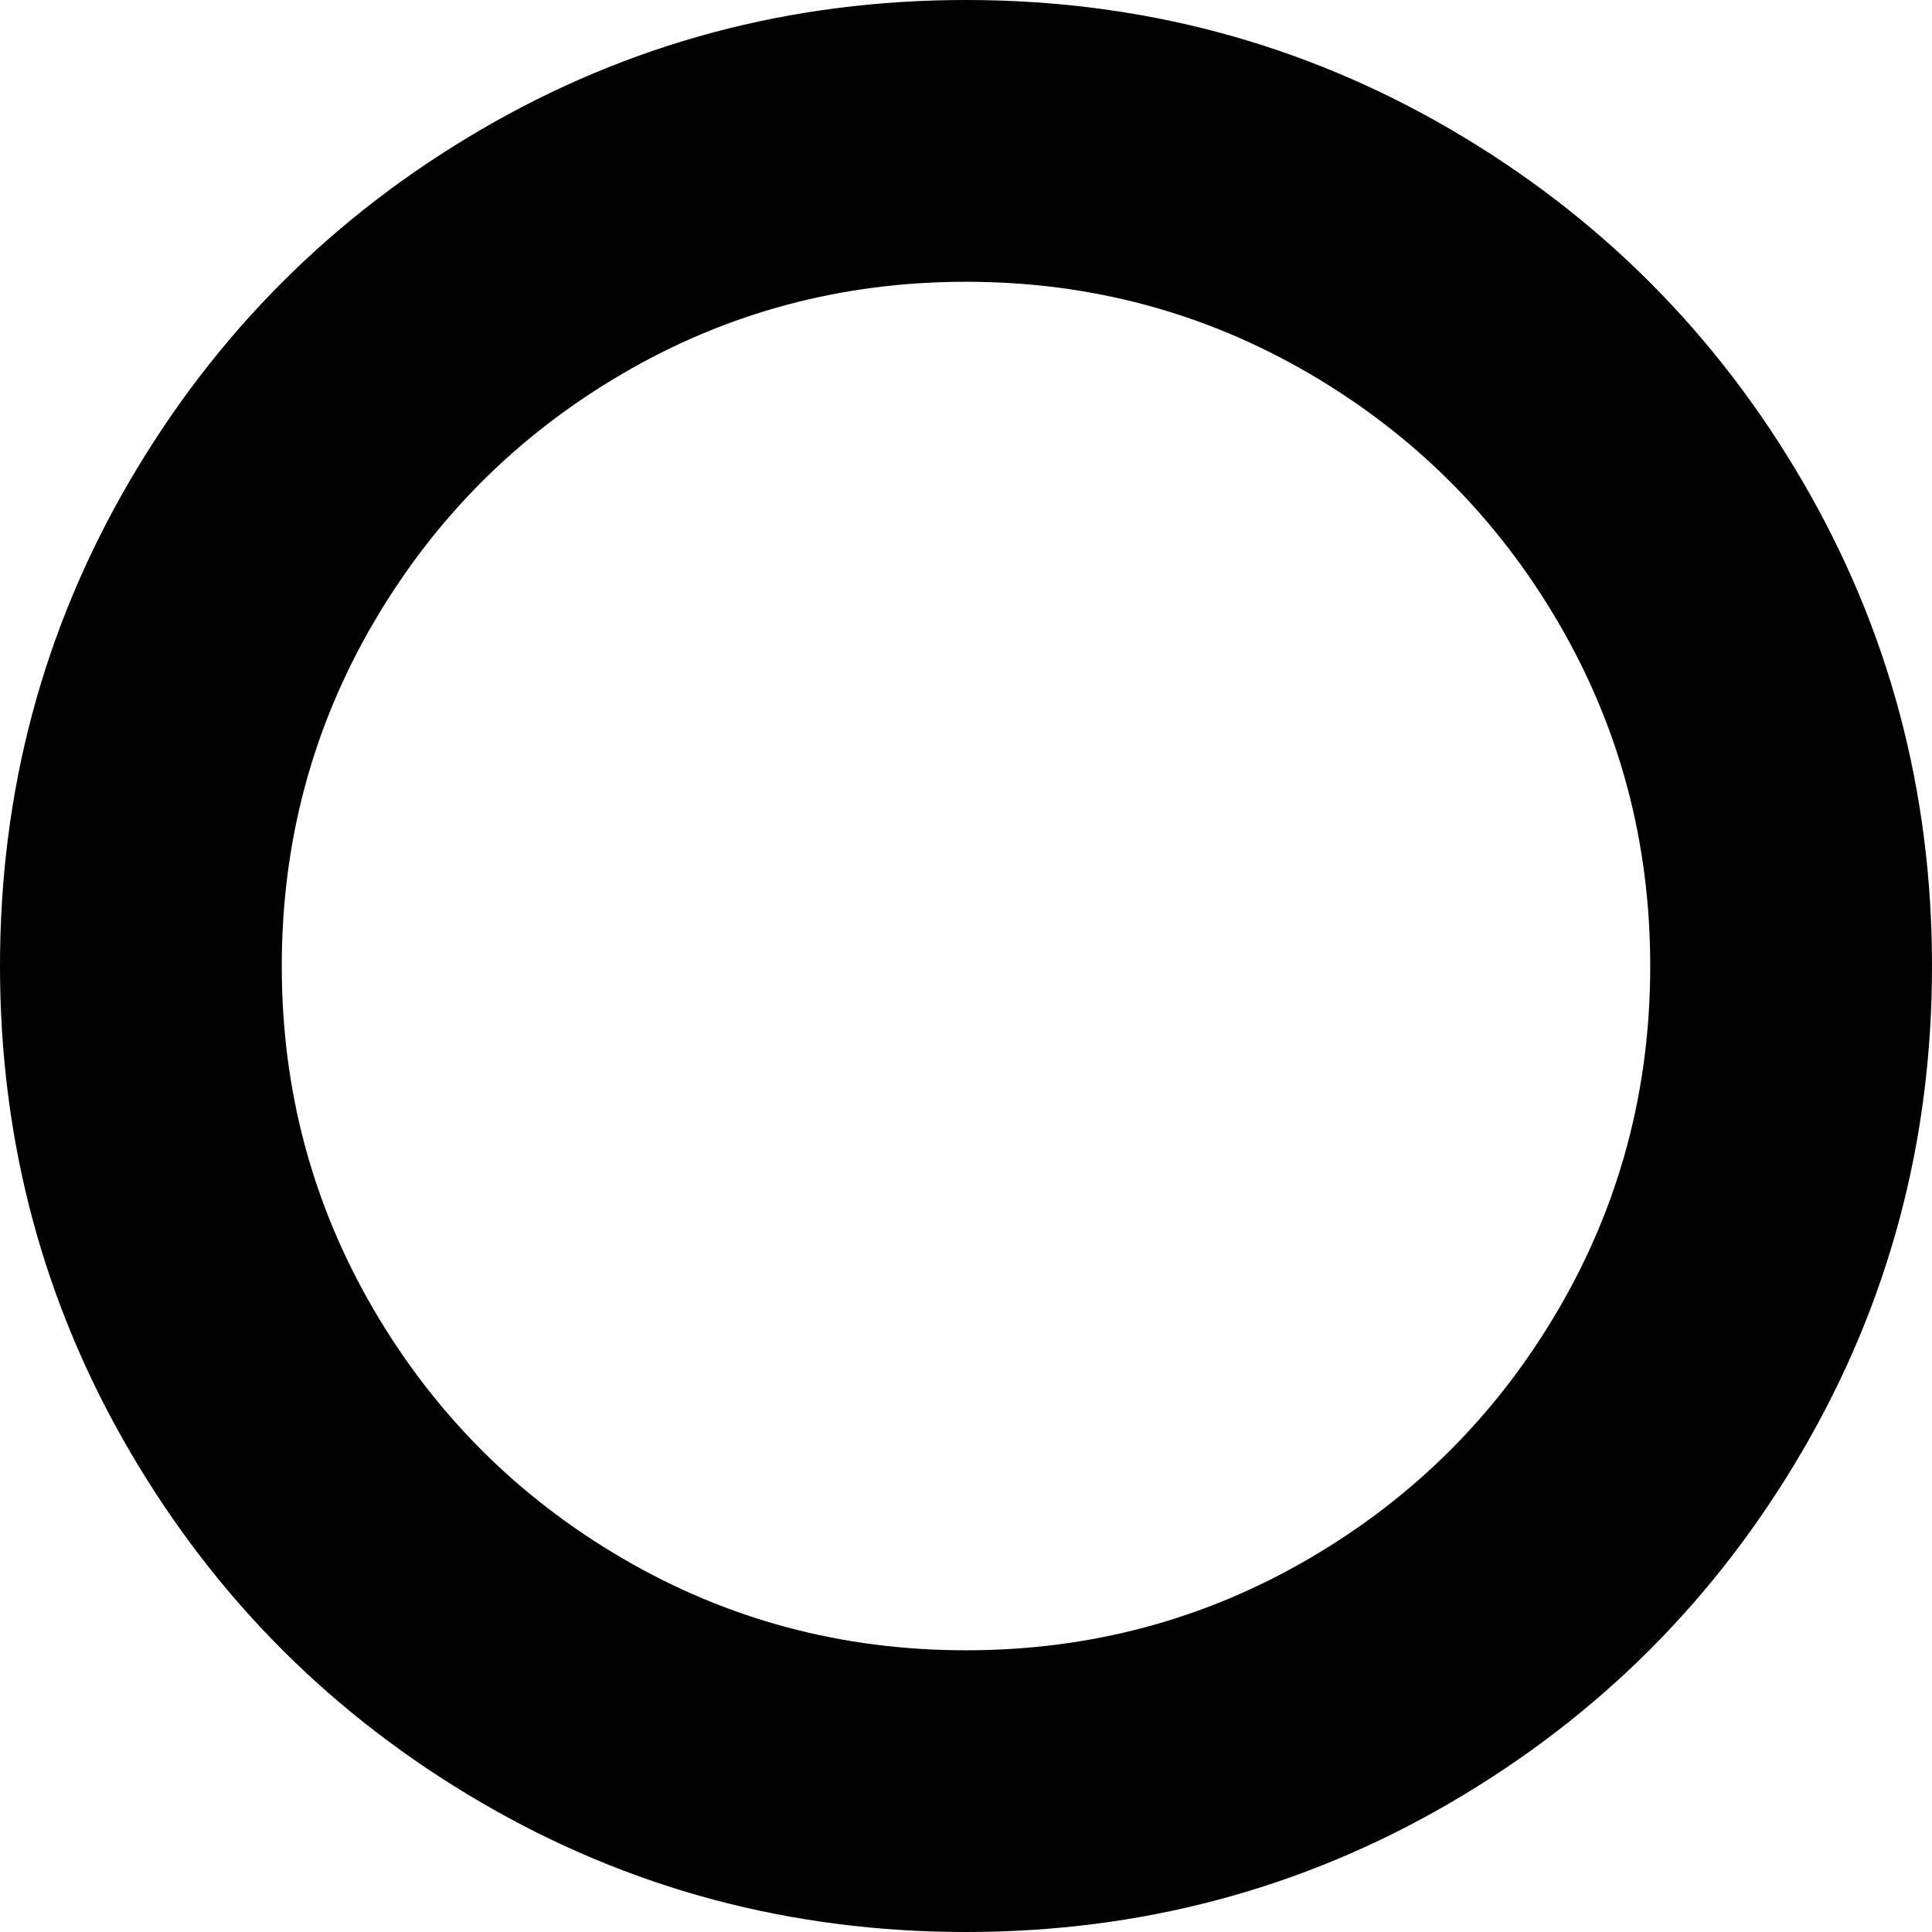 <?xml version="1.0" encoding="UTF-8" standalone="no"?>
<!-- Created with Inkscape (http://www.inkscape.org/) -->

<svg
   xmlns:dc="http://purl.org/dc/elements/1.1/"
   xmlns:cc="http://creativecommons.org/ns#"
   xmlns:rdf="http://www.w3.org/1999/02/22-rdf-syntax-ns#"
   xmlns:svg="http://www.w3.org/2000/svg"
   xmlns="http://www.w3.org/2000/svg"
   version="1.1"
   width="32"
   height="32"
   id="svg3251">
  <defs
     id="defs3253" />
  <g
     id="layer1">
    <path
       d="m 16,4.667 q -3.083,0 -5.687,1.521 -2.604,1.521 -4.125,4.125 -1.521,2.604 -1.521,5.688 3.2e-5,3.083 1.521,5.687 1.521,2.604 4.125,4.125 2.604,1.521 5.687,1.521 3.083,0 5.687,-1.521 2.604,-1.521 4.125,-4.125 1.521,-2.604 1.521,-5.687 3.2e-5,-3.083 -1.521,-5.688 -1.521,-2.604 -4.125,-4.125 -2.604,-1.521 -5.687,-1.521 z M 32,16 q 0,4.354 -2.146,8.031 -2.146,3.677 -5.823,5.823 -3.677,2.146 -8.031,2.146 -4.354,0 -8.031,-2.146 -3.677,-2.146 -5.823,-5.823 Q 0,20.354 0,16 q 0,-4.354 2.146,-8.031 2.146,-3.677 5.823,-5.823 3.677,-2.146 8.031,-2.146 4.354,-3e-5 8.031,2.146 3.677,2.146 5.823,5.823 Q 32,11.646 32,16 z"
       id="path257" />
  </g>
</svg>
